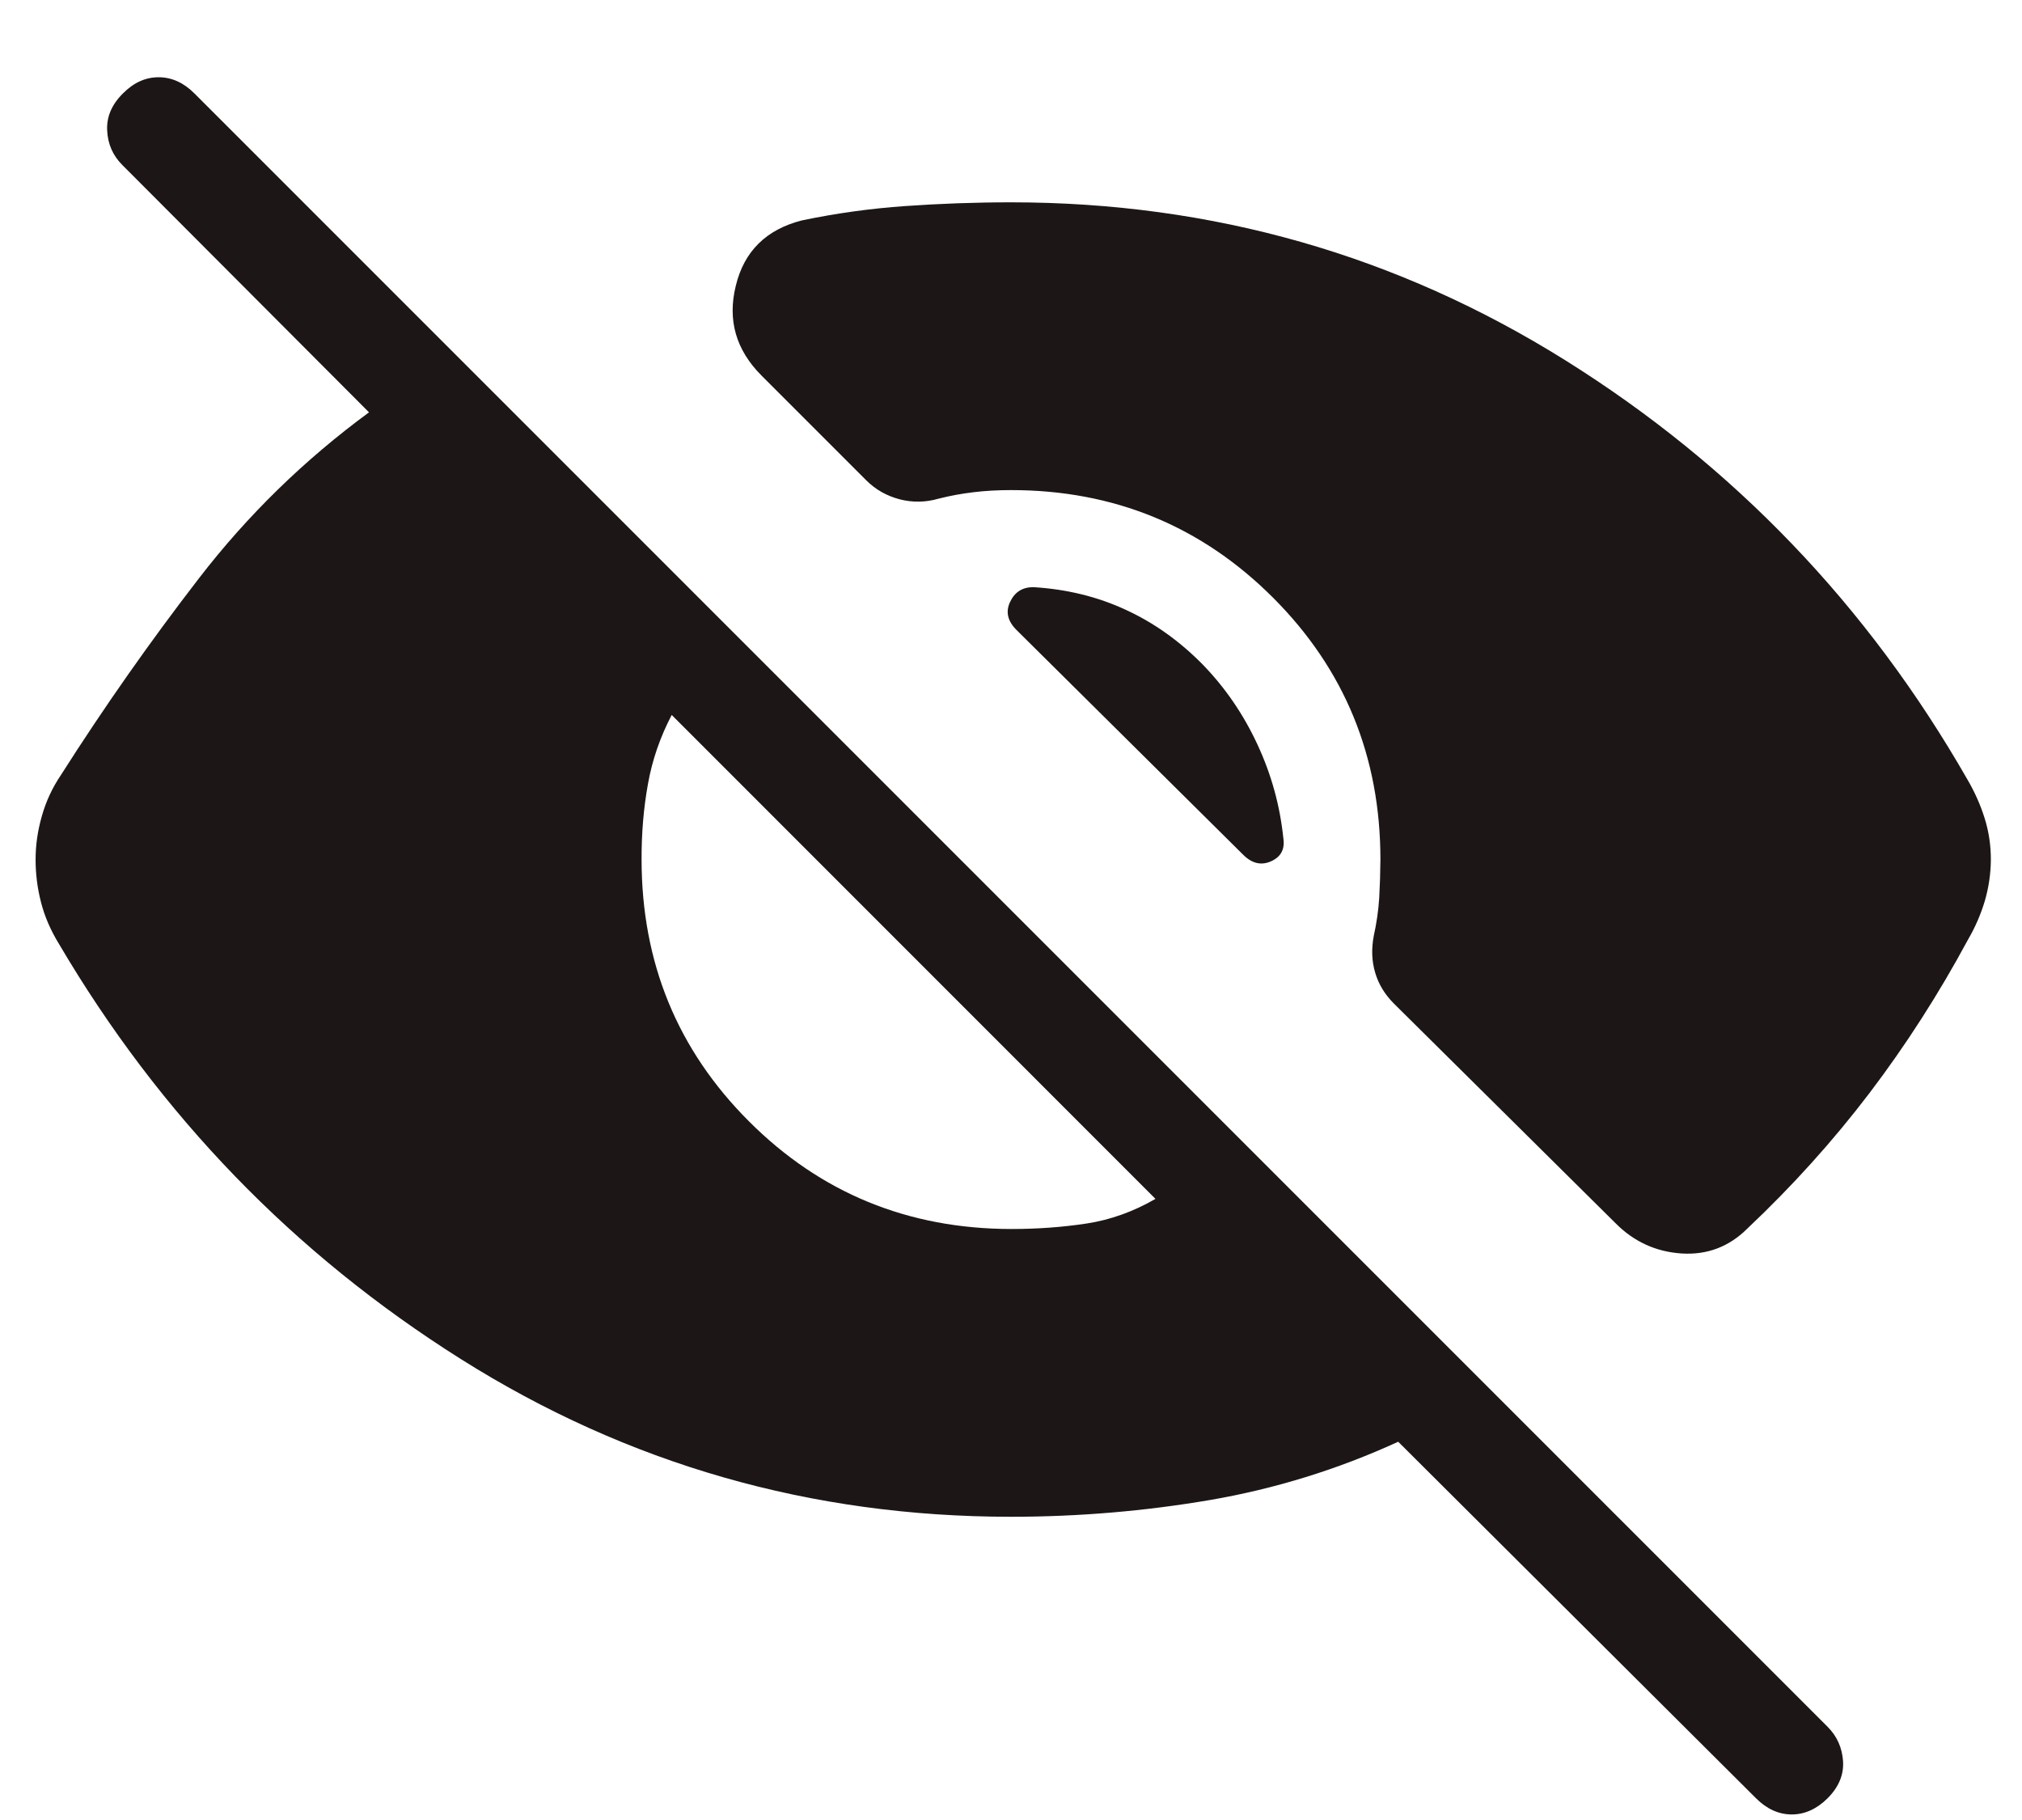 <svg width="20" height="18" viewBox="0 0 20 18" fill="none" xmlns="http://www.w3.org/2000/svg">
<path d="M17.37 17.786L13.83 14.259C13.234 14.532 12.614 14.724 11.97 14.835C11.325 14.945 10.668 15.001 10 15.001C8.022 15.001 6.208 14.481 4.558 13.441C2.907 12.401 1.582 11.032 0.583 9.335C0.499 9.198 0.44 9.06 0.405 8.921C0.369 8.781 0.352 8.641 0.352 8.501C0.352 8.36 0.372 8.217 0.414 8.071C0.455 7.925 0.518 7.79 0.602 7.666C1.032 6.99 1.488 6.341 1.969 5.718C2.449 5.095 3.01 4.548 3.65 4.078L1.21 1.632C1.116 1.538 1.066 1.424 1.06 1.29C1.053 1.156 1.105 1.034 1.216 0.924C1.322 0.817 1.439 0.764 1.569 0.764C1.698 0.764 1.816 0.817 1.923 0.924L18.077 17.078C18.17 17.171 18.221 17.285 18.23 17.419C18.238 17.553 18.187 17.675 18.077 17.785C17.97 17.891 17.852 17.945 17.723 17.945C17.593 17.945 17.475 17.891 17.369 17.785M10 12.155C10.26 12.155 10.508 12.137 10.746 12.101C10.983 12.065 11.211 11.983 11.429 11.857L6.644 7.071C6.53 7.289 6.451 7.516 6.409 7.754C6.366 7.991 6.345 8.24 6.346 8.5C6.346 9.519 6.7 10.383 7.409 11.091C8.117 11.799 8.981 12.153 10 12.155ZM10 2.001C11.99 2.001 13.818 2.522 15.484 3.564C17.15 4.606 18.475 5.988 19.461 7.711C19.531 7.831 19.588 7.957 19.63 8.091C19.672 8.224 19.692 8.361 19.692 8.501C19.691 8.641 19.671 8.777 19.632 8.911C19.592 9.044 19.537 9.171 19.467 9.291C19.176 9.831 18.851 10.337 18.491 10.811C18.131 11.284 17.729 11.73 17.285 12.149C17.103 12.331 16.885 12.413 16.633 12.397C16.379 12.38 16.162 12.281 15.981 12.099L13.788 9.926C13.697 9.835 13.635 9.733 13.602 9.619C13.568 9.505 13.564 9.384 13.588 9.257C13.616 9.13 13.634 9.005 13.642 8.882C13.649 8.758 13.653 8.631 13.654 8.501C13.654 7.481 13.299 6.618 12.591 5.91C11.882 5.202 11.018 4.847 10 4.847C9.869 4.847 9.745 4.854 9.629 4.868C9.512 4.882 9.397 4.903 9.283 4.932C9.155 4.969 9.026 4.971 8.898 4.938C8.77 4.904 8.66 4.842 8.569 4.751L7.533 3.715C7.279 3.461 7.194 3.165 7.278 2.826C7.36 2.486 7.578 2.27 7.931 2.18C8.271 2.109 8.611 2.062 8.953 2.038C9.294 2.014 9.643 2.001 10 2.001ZM11.898 6.574C12.12 6.803 12.3 7.066 12.438 7.364C12.576 7.661 12.661 7.97 12.694 8.292C12.71 8.399 12.67 8.474 12.573 8.518C12.475 8.562 12.383 8.54 12.296 8.453L10.054 6.23C9.966 6.142 9.945 6.05 9.991 5.953C10.037 5.855 10.113 5.807 10.221 5.807C10.551 5.827 10.855 5.901 11.135 6.031C11.414 6.159 11.668 6.34 11.898 6.574Z" fill="#1C1616"/>
</svg>
